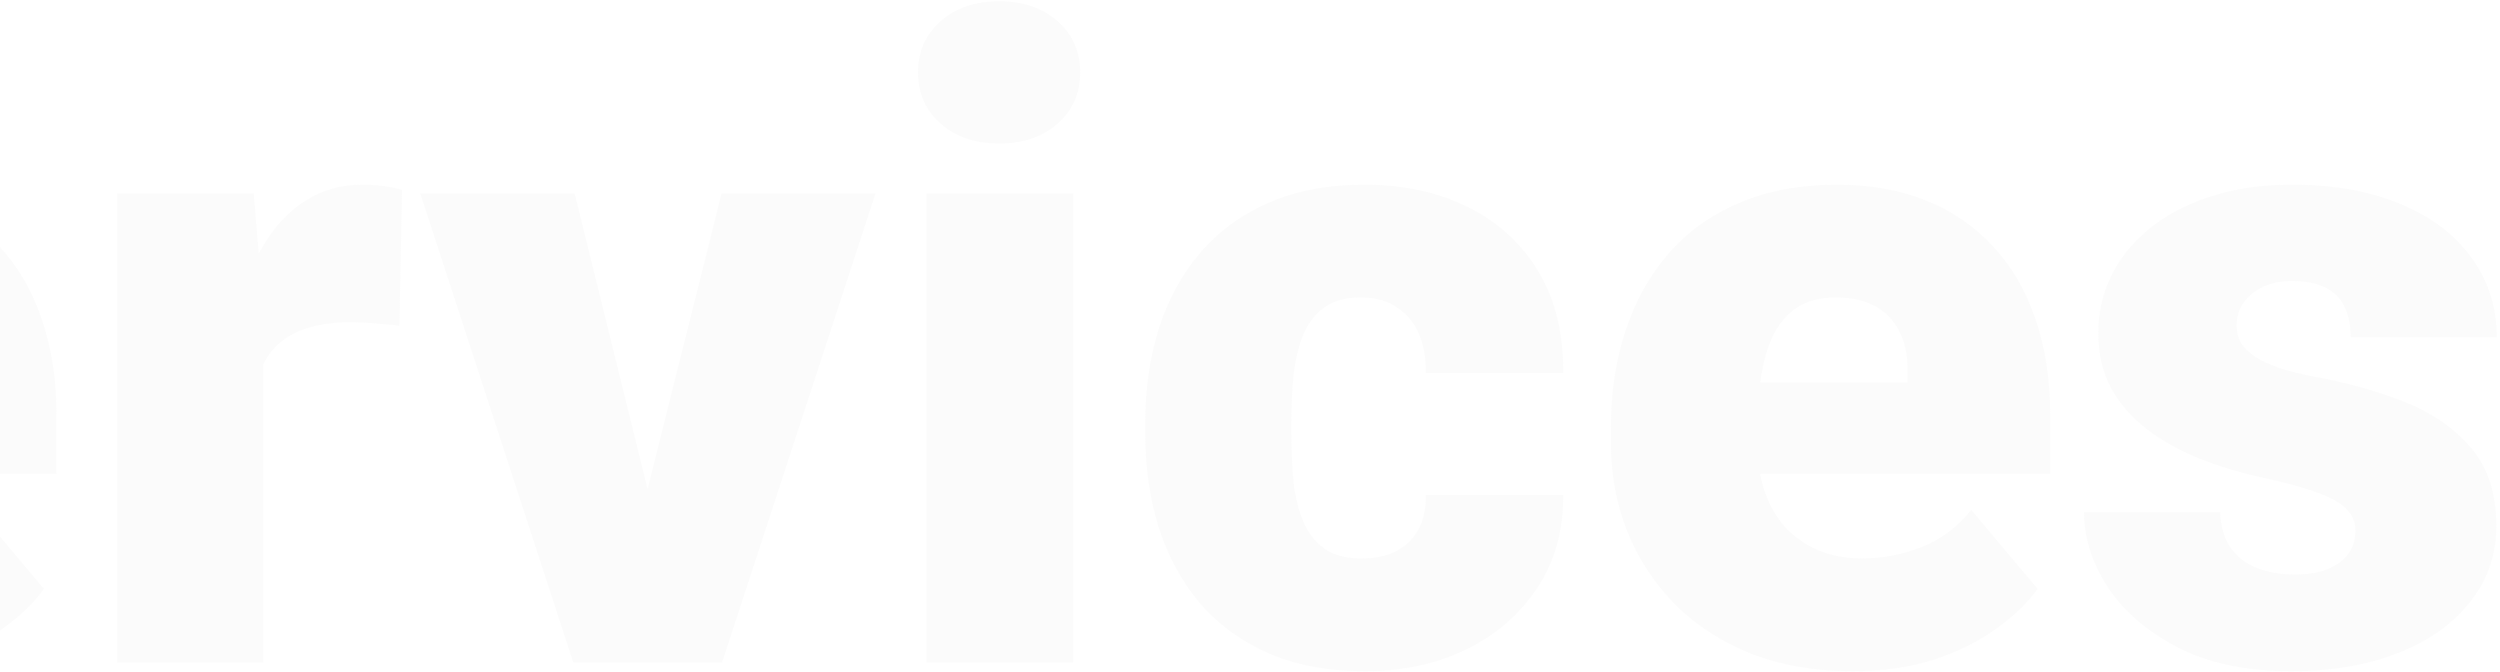 <svg width="766" height="206" viewBox="0 0 766 206" fill="none" xmlns="http://www.w3.org/2000/svg">
<path d="M-629.575 102.428V110.267C-629.575 125.058 -631.656 138.344 -635.819 150.123C-639.893 161.815 -645.695 171.823 -653.223 180.149C-660.752 188.386 -669.653 194.719 -679.927 199.147C-690.201 203.487 -701.538 205.657 -713.938 205.657C-726.427 205.657 -737.852 203.487 -748.215 199.147C-758.489 194.719 -767.435 188.386 -775.052 180.149C-782.58 171.823 -788.426 161.815 -792.589 150.123C-796.663 138.344 -798.7 125.058 -798.7 110.267V102.428C-798.7 87.637 -796.663 74.352 -792.589 62.572C-788.426 50.792 -782.625 40.783 -775.185 32.546C-767.656 24.221 -758.755 17.888 -748.481 13.548C-738.118 9.119 -726.692 6.905 -714.204 6.905C-701.804 6.905 -690.467 9.119 -680.193 13.548C-669.83 17.888 -660.885 24.221 -653.356 32.546C-645.828 40.783 -639.982 50.792 -635.819 62.572C-631.656 74.352 -629.575 87.637 -629.575 102.428ZM-676.872 110.267V102.163C-676.872 92.597 -677.713 84.183 -679.396 76.92C-680.99 69.569 -683.381 63.413 -686.57 58.453C-689.759 53.493 -693.7 49.773 -698.394 47.293C-703 44.725 -708.27 43.44 -714.204 43.44C-720.404 43.44 -725.807 44.725 -730.412 47.293C-735.018 49.773 -738.871 53.493 -741.971 58.453C-745.071 63.413 -747.418 69.569 -749.012 76.92C-750.518 84.183 -751.271 92.597 -751.271 102.163V110.267C-751.271 119.744 -750.518 128.158 -749.012 135.509C-747.418 142.772 -745.071 148.928 -741.971 153.976C-738.782 159.025 -734.885 162.833 -730.279 165.402C-725.585 167.97 -720.138 169.255 -713.938 169.255C-708.004 169.255 -702.734 167.97 -698.128 165.402C-693.523 162.833 -689.67 159.025 -686.57 153.976C-683.381 148.928 -680.99 142.772 -679.396 135.509C-677.713 128.158 -676.872 119.744 -676.872 110.267ZM-523.556 168.059V59.25H-478.651V203H-520.633L-523.556 168.059ZM-519.305 138.831L-507.614 138.565C-507.614 148.219 -508.765 157.165 -511.068 165.402C-513.371 173.55 -516.781 180.636 -521.298 186.659C-525.726 192.682 -531.218 197.376 -537.772 200.741C-544.237 204.019 -551.722 205.657 -560.224 205.657C-567.31 205.657 -573.82 204.683 -579.754 202.734C-585.6 200.697 -590.648 197.553 -594.9 193.302C-599.151 188.962 -602.472 183.426 -604.864 176.695C-607.167 169.875 -608.318 161.726 -608.318 152.249V59.25H-563.546V152.515C-563.546 155.703 -563.147 158.449 -562.35 160.752C-561.553 163.055 -560.401 165.003 -558.896 166.598C-557.39 168.103 -555.53 169.255 -553.316 170.052C-551.013 170.76 -548.4 171.115 -545.477 171.115C-538.746 171.115 -533.476 169.698 -529.668 166.863C-525.859 164.029 -523.202 160.176 -521.696 155.305C-520.102 150.433 -519.305 144.942 -519.305 138.831ZM-408.769 94.856V203H-453.541V59.25H-411.692L-408.769 94.856ZM-366.255 58.187L-367.052 99.771C-368.824 99.594 -371.215 99.373 -374.227 99.107C-377.238 98.841 -379.762 98.708 -381.799 98.708C-387.025 98.708 -391.542 99.328 -395.351 100.568C-399.071 101.72 -402.17 103.491 -404.65 105.883C-407.042 108.185 -408.813 111.108 -409.965 114.651C-411.028 118.194 -411.515 122.312 -411.426 127.007L-419.53 121.692C-419.53 112.038 -418.6 103.27 -416.74 95.387C-414.792 87.416 -412.046 80.551 -408.503 74.794C-404.96 68.949 -400.665 64.476 -395.616 61.376C-390.568 58.187 -384.899 56.593 -378.611 56.593C-376.397 56.593 -374.227 56.726 -372.101 56.992C-369.887 57.257 -367.938 57.656 -366.255 58.187ZM-181.32 151.585C-181.32 148.573 -181.763 145.872 -182.649 143.481C-183.534 141.001 -185.173 138.698 -187.564 136.572C-189.956 134.447 -193.41 132.321 -197.927 130.195C-202.356 127.981 -208.201 125.678 -215.464 123.287C-223.967 120.452 -232.16 117.264 -240.042 113.721C-247.925 110.09 -254.966 105.883 -261.166 101.1C-267.366 96.228 -272.282 90.56 -275.913 84.094C-279.545 77.54 -281.36 69.923 -281.36 61.243C-281.36 52.917 -279.5 45.433 -275.781 38.791C-272.061 32.059 -266.879 26.346 -260.236 21.652C-253.505 16.869 -245.622 13.238 -236.588 10.758C-227.554 8.189 -217.678 6.905 -206.961 6.905C-192.79 6.905 -180.302 9.385 -169.496 14.345C-158.602 19.216 -150.099 26.169 -143.988 35.203C-137.788 44.149 -134.688 54.733 -134.688 66.956H-181.054C-181.054 62.084 -182.073 57.789 -184.11 54.069C-186.059 50.349 -189.026 47.426 -193.011 45.3C-196.997 43.175 -202.001 42.112 -208.024 42.112C-213.87 42.112 -218.785 42.998 -222.771 44.769C-226.757 46.54 -229.768 48.932 -231.805 51.943C-233.842 54.866 -234.861 58.099 -234.861 61.642C-234.861 64.564 -234.064 67.222 -232.47 69.613C-230.787 71.916 -228.44 74.086 -225.428 76.123C-222.328 78.16 -218.608 80.109 -214.268 81.969C-209.84 83.829 -204.88 85.644 -199.389 87.416C-189.114 90.693 -179.992 94.368 -172.02 98.443C-163.96 102.428 -157.185 106.99 -151.693 112.127C-146.113 117.175 -141.906 122.932 -139.072 129.398C-136.149 135.864 -134.688 143.171 -134.688 151.319C-134.688 159.999 -136.371 167.705 -139.736 174.436C-143.102 181.167 -147.929 186.88 -154.218 191.574C-160.506 196.18 -168.035 199.679 -176.803 202.07C-185.572 204.461 -195.359 205.657 -206.164 205.657C-216.084 205.657 -225.871 204.417 -235.525 201.937C-245.091 199.369 -253.771 195.472 -261.565 190.246C-269.359 184.932 -275.603 178.156 -280.298 169.919C-284.903 161.593 -287.206 151.718 -287.206 140.292H-240.441C-240.441 145.961 -239.688 150.743 -238.182 154.641C-236.677 158.538 -234.462 161.682 -231.54 164.073C-228.617 166.376 -225.03 168.059 -220.778 169.122C-216.527 170.096 -211.656 170.583 -206.164 170.583C-200.23 170.583 -195.447 169.742 -191.816 168.059C-188.184 166.288 -185.527 163.985 -183.844 161.15C-182.162 158.228 -181.32 155.039 -181.32 151.585ZM-43.151 205.657C-54.842 205.657 -65.293 203.841 -74.504 200.21C-83.716 196.49 -91.51 191.397 -97.887 184.932C-104.175 178.466 -109.003 171.026 -112.368 162.612C-115.645 154.198 -117.284 145.296 -117.284 135.908V130.859C-117.284 120.32 -115.822 110.577 -112.9 101.631C-109.977 92.597 -105.637 84.714 -99.88 77.983C-94.123 71.252 -86.904 66.026 -78.224 62.306C-69.544 58.497 -59.447 56.593 -47.933 56.593C-37.748 56.593 -28.625 58.232 -20.565 61.509C-12.505 64.786 -5.685 69.48 -0.105 75.591C5.563 81.703 9.859 89.099 12.782 97.778C15.793 106.458 17.299 116.201 17.299 127.007V145.208H-100.146V117.175H-26.411V113.721C-26.322 108.938 -27.163 104.864 -28.935 101.498C-30.618 98.133 -33.098 95.564 -36.375 93.793C-39.652 92.021 -43.638 91.136 -48.332 91.136C-53.203 91.136 -57.233 92.198 -60.422 94.324C-63.522 96.45 -65.957 99.373 -67.729 103.093C-69.412 106.724 -70.607 110.931 -71.316 115.714C-72.024 120.497 -72.379 125.545 -72.379 130.859V135.908C-72.379 141.222 -71.67 146.049 -70.253 150.389C-68.747 154.729 -66.622 158.449 -63.876 161.549C-61.042 164.56 -57.676 166.908 -53.779 168.59C-49.793 170.273 -45.276 171.115 -40.228 171.115C-34.116 171.115 -28.093 169.963 -22.159 167.66C-16.225 165.358 -11.132 161.549 -6.881 156.235L13.446 180.415C10.523 184.577 6.36 188.607 0.958 192.504C-4.357 196.402 -10.734 199.59 -18.174 202.07C-25.613 204.461 -33.939 205.657 -43.151 205.657ZM80.671 94.856V203H35.899V59.25H77.748L80.671 94.856ZM123.185 58.187L122.388 99.771C120.616 99.594 118.225 99.373 115.213 99.107C112.202 98.841 109.678 98.708 107.641 98.708C102.415 98.708 97.898 99.328 94.089 100.568C90.369 101.72 87.269 103.491 84.79 105.883C82.398 108.185 80.627 111.108 79.475 114.651C78.412 118.194 77.925 122.312 78.014 127.007L69.91 121.692C69.91 112.038 70.84 103.27 72.7 95.387C74.648 87.416 77.394 80.551 80.937 74.794C84.48 68.949 88.775 64.476 93.824 61.376C98.872 58.187 104.541 56.593 110.829 56.593C113.043 56.593 115.213 56.726 117.339 56.992C119.553 57.257 121.502 57.656 123.185 58.187ZM192.801 172.31L221.099 59.25H268.263L221.232 203H193.333L192.801 172.31ZM176.061 59.25L203.961 172.31L203.695 203H175.663L128.765 59.25H176.061ZM328.845 59.25V203H283.94V59.25H328.845ZM281.283 22.184C281.283 15.806 283.586 10.581 288.191 6.507C292.797 2.432 298.776 0.395 306.127 0.395C313.478 0.395 319.457 2.432 324.062 6.507C328.668 10.581 330.971 15.806 330.971 22.184C330.971 28.561 328.668 33.786 324.062 37.861C319.457 41.935 313.478 43.972 306.127 43.972C298.776 43.972 292.797 41.935 288.191 37.861C283.586 33.786 281.283 28.561 281.283 22.184ZM417.194 171.115C421.357 171.115 424.9 170.362 427.823 168.856C430.834 167.262 433.093 165.048 434.598 162.213C436.193 159.291 436.945 155.792 436.857 151.718H478.972C479.061 162.523 476.403 172 471.001 180.149C465.686 188.209 458.424 194.497 449.212 199.014C440.09 203.443 429.771 205.657 418.257 205.657C407.009 205.657 397.177 203.841 388.763 200.21C380.349 196.49 373.308 191.353 367.639 184.799C362.059 178.156 357.852 170.406 355.018 161.549C352.272 152.692 350.899 143.082 350.899 132.719V129.664C350.899 119.301 352.272 109.691 355.018 100.834C357.852 91.888 362.059 84.138 367.639 77.584C373.308 70.942 380.305 65.805 388.63 62.173C397.044 58.453 406.831 56.593 417.991 56.593C429.948 56.593 440.488 58.852 449.611 63.369C458.822 67.886 466.041 74.44 471.266 83.031C476.492 91.623 479.061 102.03 478.972 114.252H436.857C436.945 109.913 436.281 106.015 434.864 102.561C433.447 99.107 431.233 96.361 428.221 94.324C425.298 92.198 421.534 91.136 416.928 91.136C412.323 91.136 408.603 92.154 405.769 94.191C402.934 96.228 400.764 99.063 399.259 102.694C397.842 106.237 396.867 110.311 396.336 114.917C395.893 119.522 395.672 124.438 395.672 129.664V132.719C395.672 138.034 395.893 143.038 396.336 147.732C396.867 152.338 397.886 156.412 399.392 159.955C400.897 163.409 403.067 166.155 405.901 168.192C408.736 170.14 412.5 171.115 417.194 171.115ZM567.72 205.657C556.028 205.657 545.577 203.841 536.366 200.21C527.154 196.49 519.36 191.397 512.983 184.932C506.695 178.466 501.867 171.026 498.502 162.612C495.225 154.198 493.586 145.296 493.586 135.908V130.859C493.586 120.32 495.048 110.577 497.97 101.631C500.893 92.597 505.233 84.714 510.99 77.983C516.747 71.252 523.966 66.026 532.646 62.306C541.326 58.497 551.423 56.593 562.937 56.593C573.122 56.593 582.245 58.232 590.305 61.509C598.365 64.786 605.185 69.48 610.765 75.591C616.433 81.703 620.729 89.099 623.652 97.778C626.663 106.458 628.169 116.201 628.169 127.007V145.208H510.724V117.175H584.459V113.721C584.548 108.938 583.706 104.864 581.935 101.498C580.252 98.133 577.772 95.564 574.495 93.793C571.218 92.021 567.232 91.136 562.538 91.136C557.667 91.136 553.637 92.198 550.448 94.324C547.348 96.45 544.913 99.373 543.141 103.093C541.458 106.724 540.263 110.931 539.554 115.714C538.846 120.497 538.491 125.545 538.491 130.859V135.908C538.491 141.222 539.2 146.049 540.617 150.389C542.123 154.729 544.248 158.449 546.994 161.549C549.828 164.56 553.194 166.908 557.091 168.59C561.077 170.273 565.594 171.115 570.642 171.115C576.754 171.115 582.777 169.963 588.711 167.66C594.645 165.358 599.738 161.549 603.989 156.235L624.316 180.415C621.393 184.577 617.23 188.607 611.828 192.504C606.513 196.402 600.136 199.59 592.696 202.07C585.256 204.461 576.931 205.657 567.72 205.657ZM721.699 162.612C721.699 160.132 720.858 158.006 719.175 156.235C717.581 154.375 714.746 152.692 710.672 151.186C706.598 149.592 700.885 147.998 693.534 146.404C686.537 144.898 679.938 142.905 673.738 140.425C667.627 137.945 662.268 134.934 657.663 131.391C653.057 127.848 649.426 123.641 646.769 118.77C644.2 113.898 642.916 108.318 642.916 102.03C642.916 95.918 644.2 90.161 646.769 84.758C649.426 79.267 653.279 74.44 658.327 70.277C663.464 66.026 669.708 62.705 677.06 60.313C684.411 57.833 692.781 56.593 702.169 56.593C715.101 56.593 726.261 58.586 735.649 62.572C745.037 66.469 752.256 71.96 757.304 79.046C762.442 86.043 765.01 94.147 765.01 103.358H720.238C720.238 99.727 719.618 96.627 718.378 94.058C717.226 91.49 715.322 89.541 712.665 88.213C710.008 86.796 706.465 86.087 702.037 86.087C698.937 86.087 696.102 86.663 693.534 87.814C691.054 88.966 689.061 90.56 687.555 92.597C686.05 94.634 685.297 97.025 685.297 99.771C685.297 101.72 685.74 103.491 686.625 105.085C687.6 106.591 689.061 108.008 691.01 109.337C692.958 110.577 695.438 111.728 698.449 112.791C701.461 113.765 705.092 114.651 709.344 115.448C718.998 117.22 728.032 119.744 736.446 123.021C744.86 126.298 751.68 130.948 756.906 136.971C762.22 142.994 764.877 151.098 764.877 161.283C764.877 167.66 763.416 173.55 760.493 178.953C757.57 184.267 753.363 188.962 747.872 193.036C742.38 197.021 735.782 200.121 728.076 202.336C720.371 204.55 711.691 205.657 702.037 205.657C688.308 205.657 676.705 203.221 667.228 198.35C657.751 193.39 650.577 187.19 645.706 179.75C640.923 172.222 638.532 164.605 638.532 156.899H680.248C680.425 161.328 681.488 164.959 683.437 167.793C685.474 170.628 688.175 172.709 691.541 174.037C694.907 175.366 698.804 176.03 703.232 176.03C707.306 176.03 710.672 175.455 713.329 174.303C716.075 173.152 718.156 171.602 719.573 169.653C720.991 167.616 721.699 165.269 721.699 162.612Z" fill="#D9D9D9" fill-opacity="0.1"/>
</svg>
